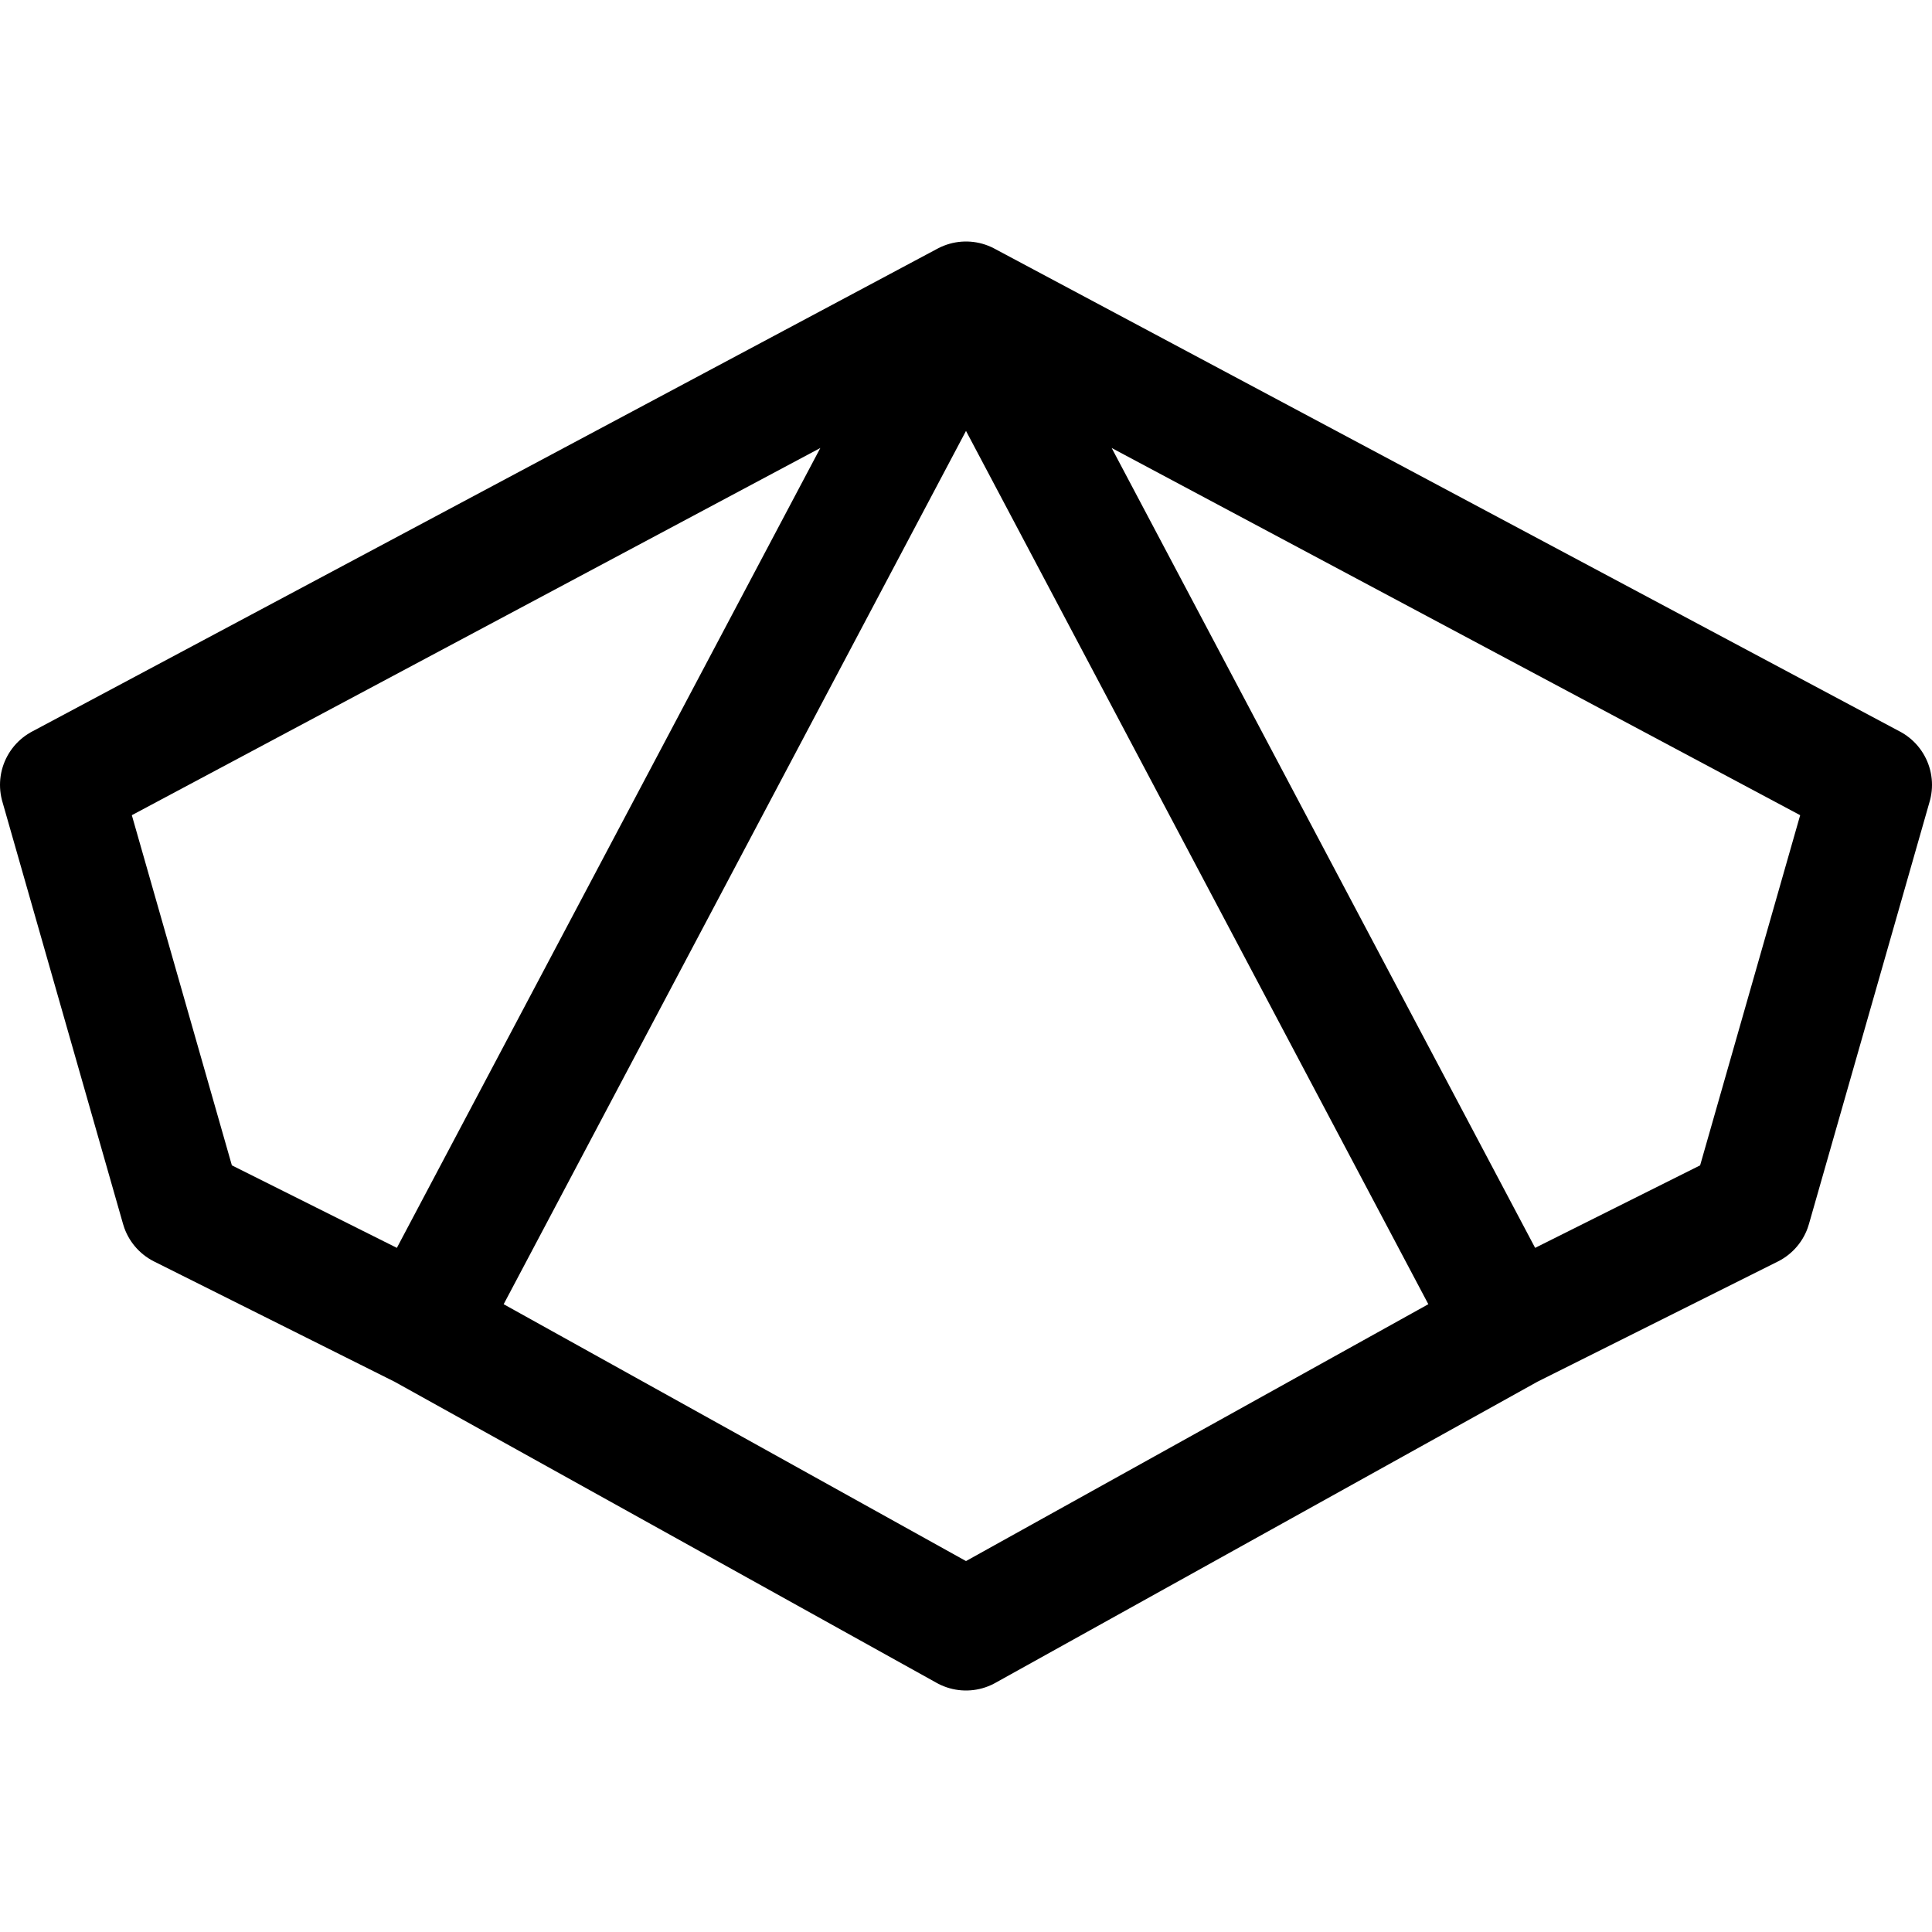 <svg xmlns="http://www.w3.org/2000/svg"
     width="64px" height="64px" stroke-linejoin="round"
     viewBox="0 0 64 64">
  <g fill="none" stroke="#000000" stroke-width="4">
  <path class="D10"
        d="M 32.00,10.00
           C 32.00,10.00 62.00,26.00 62.00,26.00
             62.00,26.00 58.00,40.00 58.00,40.00
             58.00,40.00 50.00,44.00 50.00,44.00
             50.00,44.00 32.00,54.00 32.00,54.00
             32.00,54.00 14.00,44.00 14.00,44.00
             14.00,44.00 6.00,40.00 6.00,40.00
             6.00,40.00 2.00,26.00 2.00,26.00
             2.00,26.00 32.00,10.00 32.00,10.00 Z
           M 14.00,44.00
           C 14.00,44.00 32.00,10.00 32.00,10.00
             32.00,10.00 50.00,44.00 50.00,44.00
             50.00,44.00 32.00,54.00 32.00,54.00
             32.00,54.00 14.00,44.00 14.00,44.00 Z" />
   </g>
</svg>
